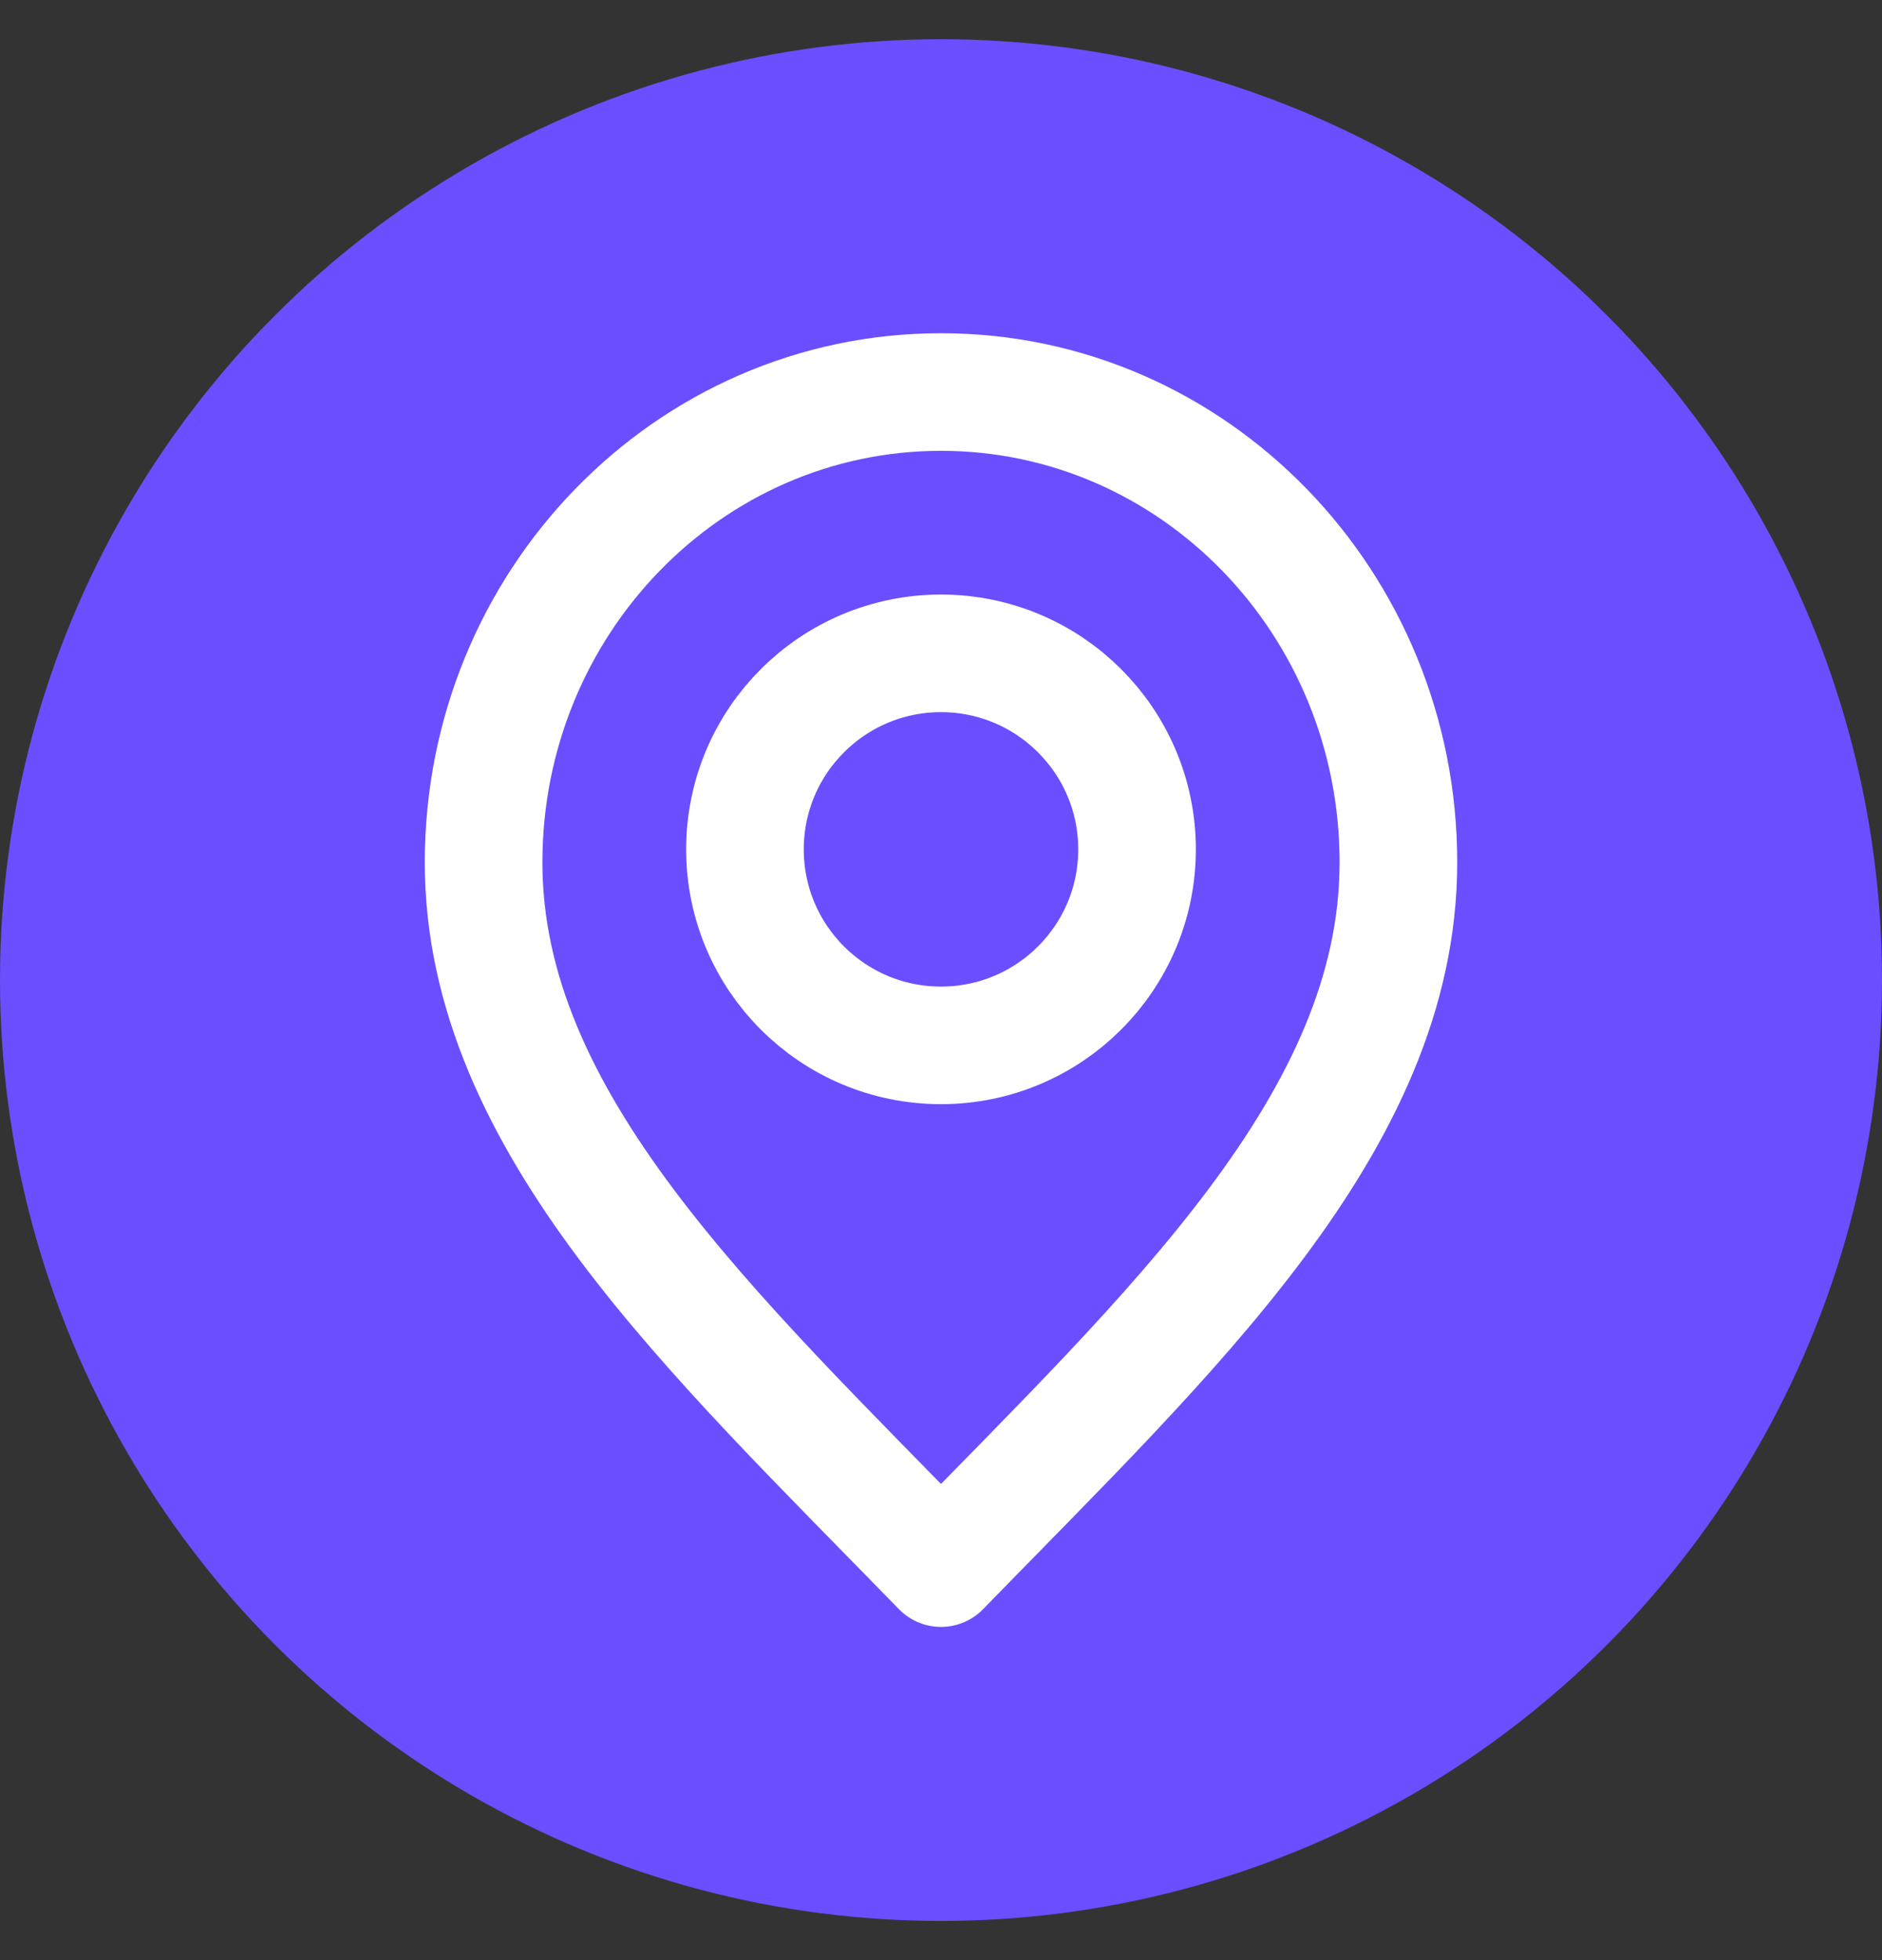<svg width="24" height="25" viewBox="0 0 24 25" fill="none" xmlns="http://www.w3.org/2000/svg">
<rect x="0" y="0" width="24" height="25" fill="#333333" stroke="none"/>
<circle cx="12" cy="12.5" r="12" fill="#6B4EFF"/>
<path d="M12 20C14.916 17 17.833 14.314 17.833 11C17.833 7.686 15.222 5 12 5C8.778 5 6.167 7.686 6.167 11C6.167 14.314 9.083 17 12 20Z" stroke="white" stroke-width="1.5" stroke-linecap="round" stroke-linejoin="round"/>
<path d="M12 13.333C13.38 13.333 14.5 12.214 14.5 10.833C14.5 9.453 13.38 8.333 12 8.333C10.619 8.333 9.5 9.453 9.5 10.833C9.5 12.214 10.619 13.333 12 13.333Z" stroke="white" stroke-width="1.5" stroke-linecap="round" stroke-linejoin="round"/>
</svg>
